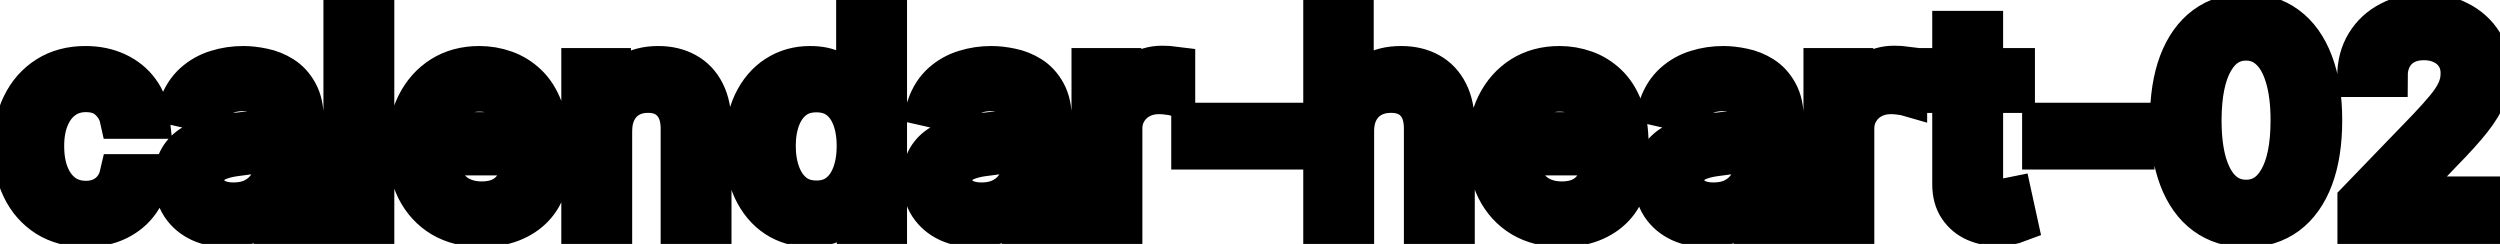 <svg viewBox="0 0 123 12" fill="none" stroke-width="2" stroke="currentColor" aria-hidden="true">
  <path d="M4.216 11.154C3.477 11.154 2.84 10.987 2.307 10.652C1.777 10.314 1.369 9.848 1.084 9.255C0.799 8.662 0.656 7.982 0.656 7.217C0.656 6.441 0.802 5.757 1.094 5.163C1.385 4.567 1.796 4.101 2.327 3.766C2.857 3.432 3.482 3.264 4.201 3.264C4.781 3.264 5.298 3.372 5.752 3.587C6.206 3.799 6.572 4.098 6.851 4.482C7.133 4.867 7.3 5.316 7.353 5.83H5.906C5.827 5.472 5.644 5.163 5.359 4.905C5.078 4.646 4.7 4.517 4.226 4.517C3.812 4.517 3.449 4.626 3.137 4.845C2.829 5.061 2.589 5.369 2.416 5.77C2.244 6.168 2.158 6.638 2.158 7.182C2.158 7.739 2.242 8.219 2.411 8.624C2.58 9.028 2.819 9.341 3.127 9.563C3.439 9.785 3.805 9.896 4.226 9.896C4.508 9.896 4.763 9.845 4.991 9.742C5.223 9.636 5.417 9.485 5.573 9.29C5.732 9.094 5.843 8.859 5.906 8.584H7.353C7.3 9.078 7.139 9.518 6.871 9.906C6.602 10.294 6.243 10.599 5.792 10.821C5.344 11.043 4.819 11.154 4.216 11.154ZM11.165 11.169C10.681 11.169 10.243 11.079 9.852 10.901C9.461 10.718 9.151 10.455 8.923 10.11C8.697 9.765 8.585 9.343 8.585 8.842C8.585 8.411 8.668 8.057 8.833 7.778C8.999 7.5 9.223 7.28 9.504 7.117C9.786 6.955 10.101 6.832 10.449 6.749C10.797 6.666 11.152 6.603 11.513 6.56C11.97 6.507 12.342 6.464 12.627 6.431C12.912 6.395 13.119 6.337 13.248 6.257C13.377 6.178 13.442 6.048 13.442 5.869V5.835C13.442 5.4 13.319 5.064 13.074 4.825C12.832 4.587 12.471 4.467 11.99 4.467C11.49 4.467 11.095 4.578 10.807 4.8C10.522 5.019 10.325 5.263 10.215 5.531L8.818 5.213C8.984 4.749 9.226 4.375 9.544 4.089C9.866 3.801 10.235 3.592 10.653 3.463C11.07 3.33 11.51 3.264 11.97 3.264C12.275 3.264 12.598 3.301 12.94 3.374C13.284 3.443 13.606 3.572 13.904 3.761C14.206 3.95 14.453 4.22 14.645 4.572C14.837 4.92 14.933 5.372 14.933 5.929V11H13.482V9.956H13.422C13.326 10.148 13.182 10.337 12.989 10.523C12.797 10.708 12.55 10.863 12.249 10.985C11.947 11.108 11.586 11.169 11.165 11.169ZM11.488 9.976C11.899 9.976 12.25 9.895 12.542 9.732C12.837 9.57 13.061 9.358 13.213 9.096C13.369 8.831 13.447 8.547 13.447 8.246V7.261C13.394 7.314 13.291 7.364 13.139 7.411C12.989 7.454 12.819 7.492 12.627 7.525C12.434 7.555 12.247 7.583 12.065 7.609C11.883 7.633 11.73 7.652 11.607 7.669C11.319 7.705 11.056 7.767 10.817 7.853C10.582 7.939 10.393 8.063 10.25 8.226C10.111 8.385 10.041 8.597 10.041 8.862C10.041 9.23 10.177 9.509 10.449 9.697C10.721 9.883 11.067 9.976 11.488 9.976ZM18.4 0.818V11H16.913V0.818H18.4ZM23.691 11.154C22.939 11.154 22.291 10.993 21.747 10.672C21.207 10.347 20.789 9.891 20.494 9.305C20.203 8.715 20.057 8.024 20.057 7.232C20.057 6.449 20.203 5.76 20.494 5.163C20.789 4.567 21.2 4.101 21.727 3.766C22.257 3.432 22.877 3.264 23.587 3.264C24.017 3.264 24.435 3.335 24.839 3.478C25.244 3.62 25.607 3.844 25.928 4.149C26.25 4.454 26.503 4.85 26.689 5.337C26.874 5.821 26.967 6.41 26.967 7.102V7.629H20.897V6.516H25.511C25.511 6.125 25.431 5.778 25.272 5.477C25.113 5.172 24.889 4.931 24.601 4.756C24.316 4.58 23.981 4.492 23.596 4.492C23.179 4.492 22.814 4.595 22.503 4.8C22.194 5.003 21.956 5.268 21.787 5.596C21.621 5.921 21.538 6.274 21.538 6.655V7.525C21.538 8.035 21.628 8.469 21.807 8.827C21.989 9.185 22.242 9.459 22.567 9.648C22.892 9.833 23.272 9.926 23.706 9.926C23.988 9.926 24.244 9.886 24.476 9.807C24.708 9.724 24.909 9.601 25.078 9.439C25.247 9.277 25.376 9.076 25.466 8.837L26.873 9.091C26.76 9.505 26.558 9.868 26.266 10.18C25.978 10.488 25.615 10.728 25.177 10.901C24.743 11.07 24.248 11.154 23.691 11.154ZM30.103 6.466V11H28.616V3.364H30.043V4.607H30.138C30.313 4.202 30.588 3.877 30.963 3.632C31.341 3.387 31.817 3.264 32.39 3.264C32.91 3.264 33.366 3.374 33.757 3.592C34.148 3.808 34.452 4.129 34.667 4.557C34.882 4.984 34.99 5.513 34.99 6.143V11H33.504V6.322C33.504 5.768 33.359 5.336 33.071 5.024C32.783 4.709 32.387 4.552 31.883 4.552C31.538 4.552 31.232 4.626 30.963 4.776C30.698 4.925 30.488 5.143 30.332 5.432C30.179 5.717 30.103 6.062 30.103 6.466ZM39.842 11.149C39.226 11.149 38.676 10.992 38.192 10.677C37.711 10.359 37.333 9.906 37.058 9.32C36.786 8.73 36.651 8.022 36.651 7.197C36.651 6.371 36.788 5.665 37.063 5.079C37.342 4.492 37.723 4.043 38.207 3.732C38.691 3.42 39.239 3.264 39.852 3.264C40.326 3.264 40.707 3.344 40.996 3.503C41.287 3.659 41.513 3.841 41.672 4.05C41.834 4.259 41.96 4.442 42.05 4.602H42.139V0.818H43.626V11H42.174V9.812H42.05C41.96 9.974 41.831 10.16 41.662 10.369C41.496 10.577 41.267 10.76 40.976 10.915C40.684 11.071 40.306 11.149 39.842 11.149ZM40.17 9.881C40.598 9.881 40.959 9.769 41.254 9.543C41.553 9.315 41.778 8.998 41.93 8.594C42.086 8.189 42.164 7.719 42.164 7.182C42.164 6.652 42.088 6.188 41.935 5.79C41.783 5.392 41.559 5.082 41.264 4.86C40.969 4.638 40.605 4.527 40.17 4.527C39.723 4.527 39.35 4.643 39.052 4.875C38.754 5.107 38.528 5.424 38.376 5.825C38.227 6.226 38.152 6.678 38.152 7.182C38.152 7.692 38.228 8.151 38.381 8.559C38.533 8.967 38.758 9.29 39.057 9.528C39.358 9.764 39.73 9.881 40.17 9.881ZM47.97 11.169C47.486 11.169 47.048 11.079 46.657 10.901C46.266 10.718 45.956 10.455 45.727 10.11C45.502 9.765 45.389 9.343 45.389 8.842C45.389 8.411 45.472 8.057 45.638 7.778C45.804 7.5 46.027 7.28 46.309 7.117C46.591 6.955 46.906 6.832 47.254 6.749C47.602 6.666 47.956 6.603 48.318 6.56C48.775 6.507 49.146 6.464 49.431 6.431C49.716 6.395 49.923 6.337 50.053 6.257C50.182 6.178 50.247 6.048 50.247 5.869V5.835C50.247 5.4 50.124 5.064 49.879 4.825C49.637 4.587 49.276 4.467 48.795 4.467C48.294 4.467 47.9 4.578 47.612 4.8C47.327 5.019 47.129 5.263 47.02 5.531L45.623 5.213C45.789 4.749 46.031 4.375 46.349 4.089C46.67 3.801 47.04 3.592 47.458 3.463C47.875 3.33 48.314 3.264 48.775 3.264C49.08 3.264 49.403 3.301 49.745 3.374C50.089 3.443 50.411 3.572 50.709 3.761C51.011 3.95 51.258 4.22 51.45 4.572C51.642 4.92 51.738 5.372 51.738 5.929V11H50.286V9.956H50.227C50.131 10.148 49.986 10.337 49.794 10.523C49.602 10.708 49.355 10.863 49.053 10.985C48.752 11.108 48.391 11.169 47.97 11.169ZM48.293 9.976C48.704 9.976 49.055 9.895 49.347 9.732C49.642 9.57 49.865 9.358 50.018 9.096C50.174 8.831 50.252 8.547 50.252 8.246V7.261C50.199 7.314 50.096 7.364 49.943 7.411C49.794 7.454 49.623 7.492 49.431 7.525C49.239 7.555 49.052 7.583 48.87 7.609C48.687 7.633 48.535 7.652 48.412 7.669C48.124 7.705 47.86 7.767 47.622 7.853C47.386 7.939 47.197 8.063 47.055 8.226C46.916 8.385 46.846 8.597 46.846 8.862C46.846 9.23 46.982 9.509 47.254 9.697C47.526 9.883 47.872 9.976 48.293 9.976ZM53.718 11V3.364H55.155V4.577H55.234C55.374 4.166 55.619 3.843 55.97 3.607C56.325 3.369 56.726 3.249 57.173 3.249C57.266 3.249 57.376 3.253 57.501 3.259C57.631 3.266 57.732 3.274 57.805 3.284V4.706C57.745 4.689 57.639 4.671 57.486 4.651C57.334 4.628 57.182 4.616 57.029 4.616C56.678 4.616 56.365 4.691 56.09 4.84C55.818 4.986 55.602 5.19 55.443 5.452C55.284 5.71 55.205 6.005 55.205 6.337V11H53.718ZM63.139 6.053V7.341H58.625V6.053H63.139ZM66.607 6.466V11H65.12V0.818H66.587V4.607H66.681C66.86 4.196 67.134 3.869 67.502 3.627C67.87 3.385 68.35 3.264 68.944 3.264C69.467 3.264 69.925 3.372 70.316 3.587C70.71 3.803 71.015 4.124 71.231 4.552C71.449 4.976 71.559 5.506 71.559 6.143V11H70.072V6.322C70.072 5.762 69.928 5.327 69.64 5.019C69.351 4.708 68.95 4.552 68.436 4.552C68.085 4.552 67.77 4.626 67.492 4.776C67.217 4.925 67 5.143 66.841 5.432C66.685 5.717 66.607 6.062 66.607 6.466ZM76.834 11.154C76.081 11.154 75.433 10.993 74.89 10.672C74.349 10.347 73.932 9.891 73.637 9.305C73.345 8.715 73.199 8.024 73.199 7.232C73.199 6.449 73.345 5.76 73.637 5.163C73.932 4.567 74.343 4.101 74.87 3.766C75.4 3.432 76.02 3.264 76.729 3.264C77.16 3.264 77.578 3.335 77.982 3.478C78.386 3.62 78.749 3.844 79.071 4.149C79.392 4.454 79.646 4.85 79.831 5.337C80.017 5.821 80.11 6.41 80.11 7.102V7.629H74.039V6.516H78.653C78.653 6.125 78.573 5.778 78.414 5.477C78.255 5.172 78.032 4.931 77.743 4.756C77.458 4.58 77.124 4.492 76.739 4.492C76.321 4.492 75.957 4.595 75.645 4.8C75.337 5.003 75.098 5.268 74.929 5.596C74.764 5.921 74.681 6.274 74.681 6.655V7.525C74.681 8.035 74.77 8.469 74.949 8.827C75.132 9.185 75.385 9.459 75.71 9.648C76.035 9.833 76.414 9.926 76.848 9.926C77.13 9.926 77.387 9.886 77.619 9.807C77.851 9.724 78.052 9.601 78.221 9.439C78.39 9.277 78.519 9.076 78.608 8.837L80.015 9.091C79.903 9.505 79.7 9.868 79.409 10.18C79.12 10.488 78.757 10.728 78.32 10.901C77.886 11.07 77.39 11.154 76.834 11.154ZM83.981 11.169C83.498 11.169 83.06 11.079 82.669 10.901C82.278 10.718 81.968 10.455 81.739 10.11C81.514 9.765 81.401 9.343 81.401 8.842C81.401 8.411 81.484 8.057 81.65 7.778C81.815 7.5 82.039 7.28 82.321 7.117C82.603 6.955 82.917 6.832 83.265 6.749C83.614 6.666 83.968 6.603 84.329 6.56C84.787 6.507 85.158 6.464 85.443 6.431C85.728 6.395 85.935 6.337 86.064 6.257C86.194 6.178 86.258 6.048 86.258 5.869V5.835C86.258 5.4 86.136 5.064 85.89 4.825C85.648 4.587 85.287 4.467 84.807 4.467C84.306 4.467 83.912 4.578 83.623 4.8C83.338 5.019 83.141 5.263 83.032 5.531L81.635 5.213C81.8 4.749 82.042 4.375 82.361 4.089C82.682 3.801 83.052 3.592 83.469 3.463C83.887 3.33 84.326 3.264 84.787 3.264C85.092 3.264 85.415 3.301 85.756 3.374C86.101 3.443 86.422 3.572 86.721 3.761C87.022 3.95 87.269 4.22 87.462 4.572C87.654 4.92 87.75 5.372 87.75 5.929V11H86.298V9.956H86.239C86.142 10.148 85.998 10.337 85.806 10.523C85.614 10.708 85.367 10.863 85.065 10.985C84.764 11.108 84.402 11.169 83.981 11.169ZM84.305 9.976C84.716 9.976 85.067 9.895 85.359 9.732C85.653 9.57 85.877 9.358 86.03 9.096C86.185 8.831 86.263 8.547 86.263 8.246V7.261C86.21 7.314 86.108 7.364 85.955 7.411C85.806 7.454 85.635 7.492 85.443 7.525C85.251 7.555 85.064 7.583 84.881 7.609C84.699 7.633 84.546 7.652 84.424 7.669C84.135 7.705 83.872 7.767 83.633 7.853C83.398 7.939 83.209 8.063 83.067 8.226C82.927 8.385 82.858 8.597 82.858 8.862C82.858 9.23 82.994 9.509 83.265 9.697C83.537 9.883 83.884 9.976 84.305 9.976ZM89.73 11V3.364H91.166V4.577H91.246C91.385 4.166 91.631 3.843 91.982 3.607C92.337 3.369 92.738 3.249 93.185 3.249C93.278 3.249 93.387 3.253 93.513 3.259C93.642 3.266 93.743 3.274 93.816 3.284V4.706C93.757 4.689 93.651 4.671 93.498 4.651C93.346 4.628 93.193 4.616 93.041 4.616C92.689 4.616 92.376 4.691 92.101 4.84C91.829 4.986 91.614 5.19 91.455 5.452C91.296 5.71 91.216 6.005 91.216 6.337V11H89.73ZM99.119 3.364V4.557H94.947V3.364H99.119ZM96.066 1.534H97.553V8.758C97.553 9.046 97.596 9.263 97.682 9.409C97.768 9.552 97.879 9.649 98.015 9.702C98.154 9.752 98.305 9.777 98.467 9.777C98.587 9.777 98.691 9.769 98.781 9.752C98.87 9.736 98.94 9.722 98.989 9.712L99.258 10.94C99.172 10.973 99.049 11.007 98.89 11.04C98.731 11.076 98.532 11.096 98.293 11.099C97.902 11.106 97.538 11.037 97.2 10.891C96.862 10.745 96.588 10.519 96.379 10.214C96.171 9.91 96.066 9.527 96.066 9.066V1.534ZM105.002 6.053V7.341H100.488V6.053H105.002ZM110.509 11.169C109.723 11.166 109.052 10.959 108.495 10.548C107.938 10.137 107.512 9.538 107.217 8.753C106.922 7.967 106.775 7.021 106.775 5.914C106.775 4.81 106.922 3.867 107.217 3.085C107.516 2.303 107.943 1.706 108.5 1.295C109.06 0.884 109.73 0.679 110.509 0.679C111.287 0.679 111.955 0.886 112.512 1.3C113.069 1.711 113.495 2.308 113.79 3.09C114.088 3.869 114.237 4.81 114.237 5.914C114.237 7.024 114.09 7.972 113.795 8.758C113.5 9.54 113.074 10.138 112.517 10.553C111.96 10.963 111.291 11.169 110.509 11.169ZM110.509 9.842C111.198 9.842 111.737 9.505 112.124 8.832C112.515 8.16 112.711 7.187 112.711 5.914C112.711 5.069 112.621 4.355 112.442 3.771C112.267 3.185 112.013 2.741 111.682 2.439C111.354 2.134 110.963 1.982 110.509 1.982C109.822 1.982 109.284 2.32 108.893 2.996C108.502 3.672 108.304 4.645 108.301 5.914C108.301 6.763 108.389 7.48 108.565 8.067C108.744 8.65 108.997 9.093 109.325 9.394C109.653 9.692 110.048 9.842 110.509 9.842ZM116.001 11V9.886L119.446 6.317C119.814 5.929 120.117 5.589 120.356 5.298C120.598 5.003 120.779 4.723 120.898 4.457C121.017 4.192 121.077 3.911 121.077 3.612C121.077 3.274 120.997 2.982 120.838 2.737C120.679 2.489 120.462 2.298 120.187 2.165C119.912 2.03 119.602 1.962 119.257 1.962C118.893 1.962 118.575 2.036 118.303 2.185C118.031 2.335 117.822 2.545 117.676 2.817C117.53 3.089 117.458 3.407 117.458 3.771H115.991C115.991 3.152 116.133 2.61 116.419 2.146C116.704 1.682 117.095 1.322 117.592 1.067C118.089 0.808 118.654 0.679 119.287 0.679C119.927 0.679 120.49 0.807 120.977 1.062C121.468 1.314 121.851 1.658 122.126 2.096C122.401 2.53 122.539 3.021 122.539 3.567C122.539 3.945 122.467 4.315 122.325 4.676C122.186 5.037 121.942 5.44 121.594 5.884C121.246 6.325 120.762 6.86 120.142 7.49L118.119 9.608V9.683H122.703V11H116.001Z" fill="black"/>
</svg>
